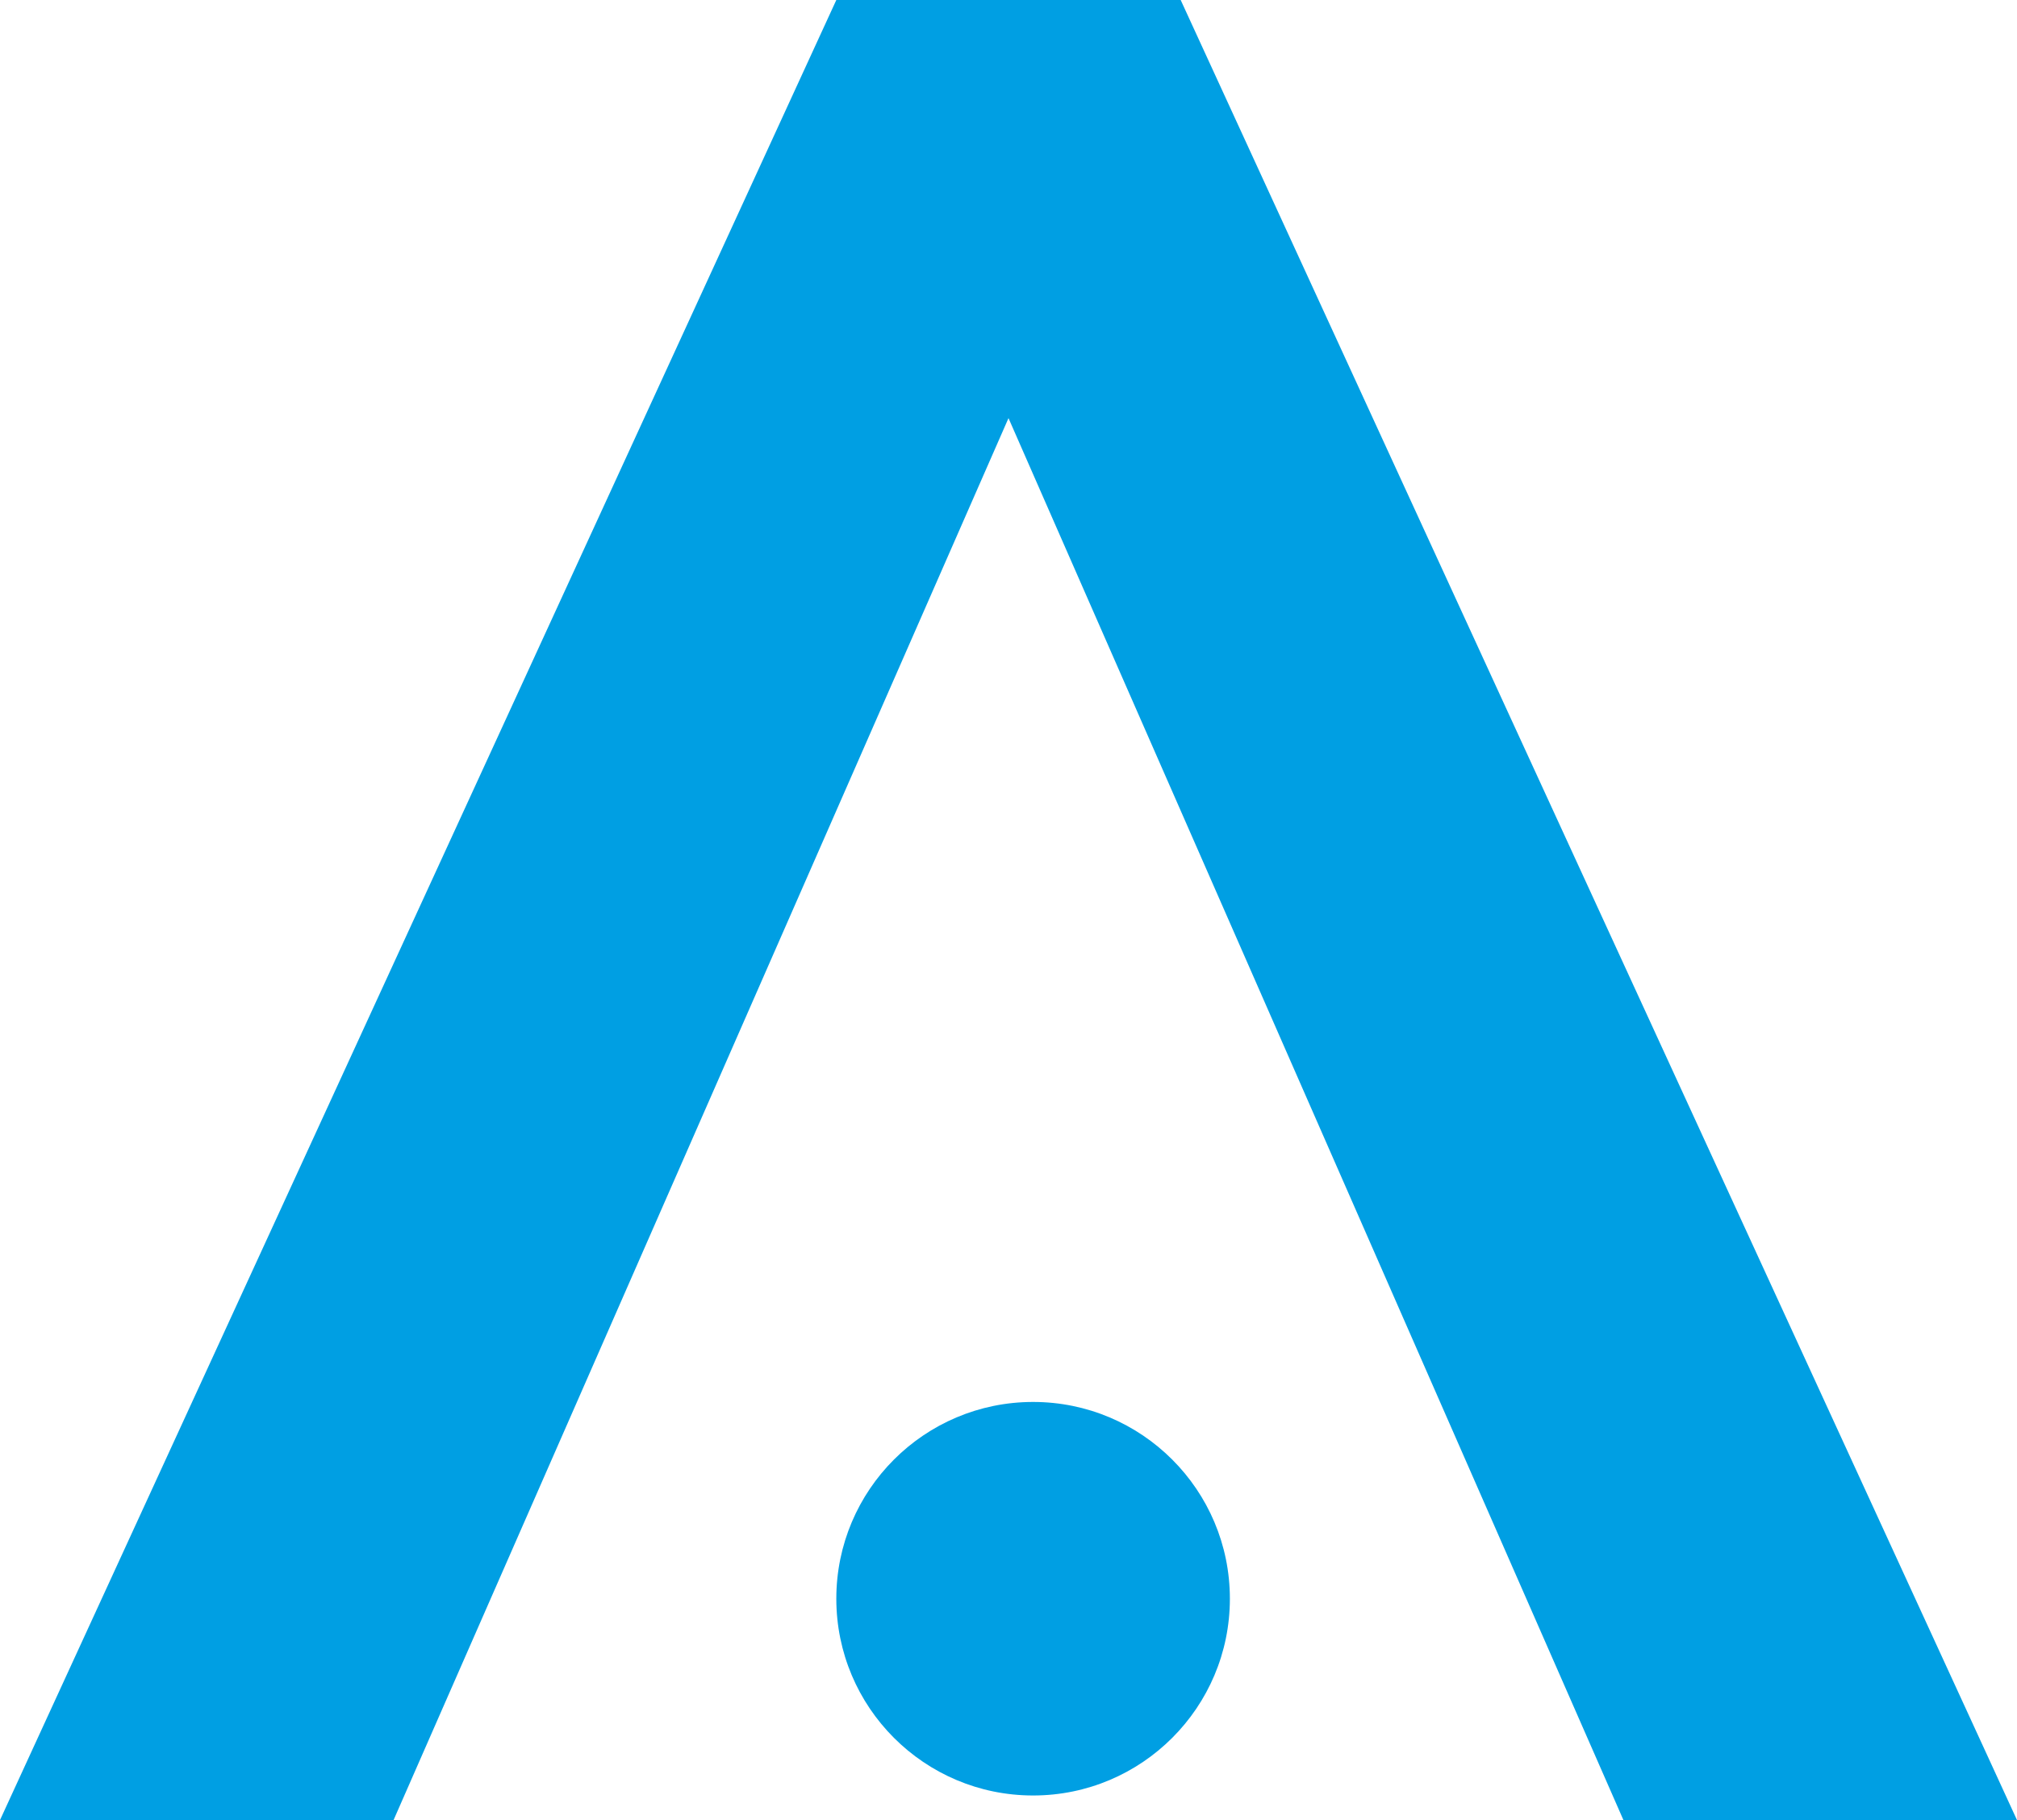 <?xml version="1.0" encoding="utf-8"?>
<!-- Generator: Adobe Illustrator 18.1.0, SVG Export Plug-In . SVG Version: 6.00 Build 0)  -->
<svg version="1.1" id="Слой_1" xmlns="http://www.w3.org/2000/svg" xmlns:xlink="http://www.w3.org/1999/xlink" x="0px" y="0px"
	 width="8.2px" height="7.4px" viewBox="0 0 8.2 7.4" enable-background="new 0 0 8.2 7.4" xml:space="preserve">
<g>
	<path fill="#009FE3" d="M4.8,0l3.4,7.4H6.6L4.1,1.7h0L1.6,7.4H0L3.4,0H4.8z"/>
</g>
<circle fill="#009FE3" cx="4.2" cy="6.5" r="0.8"/>
</svg>
